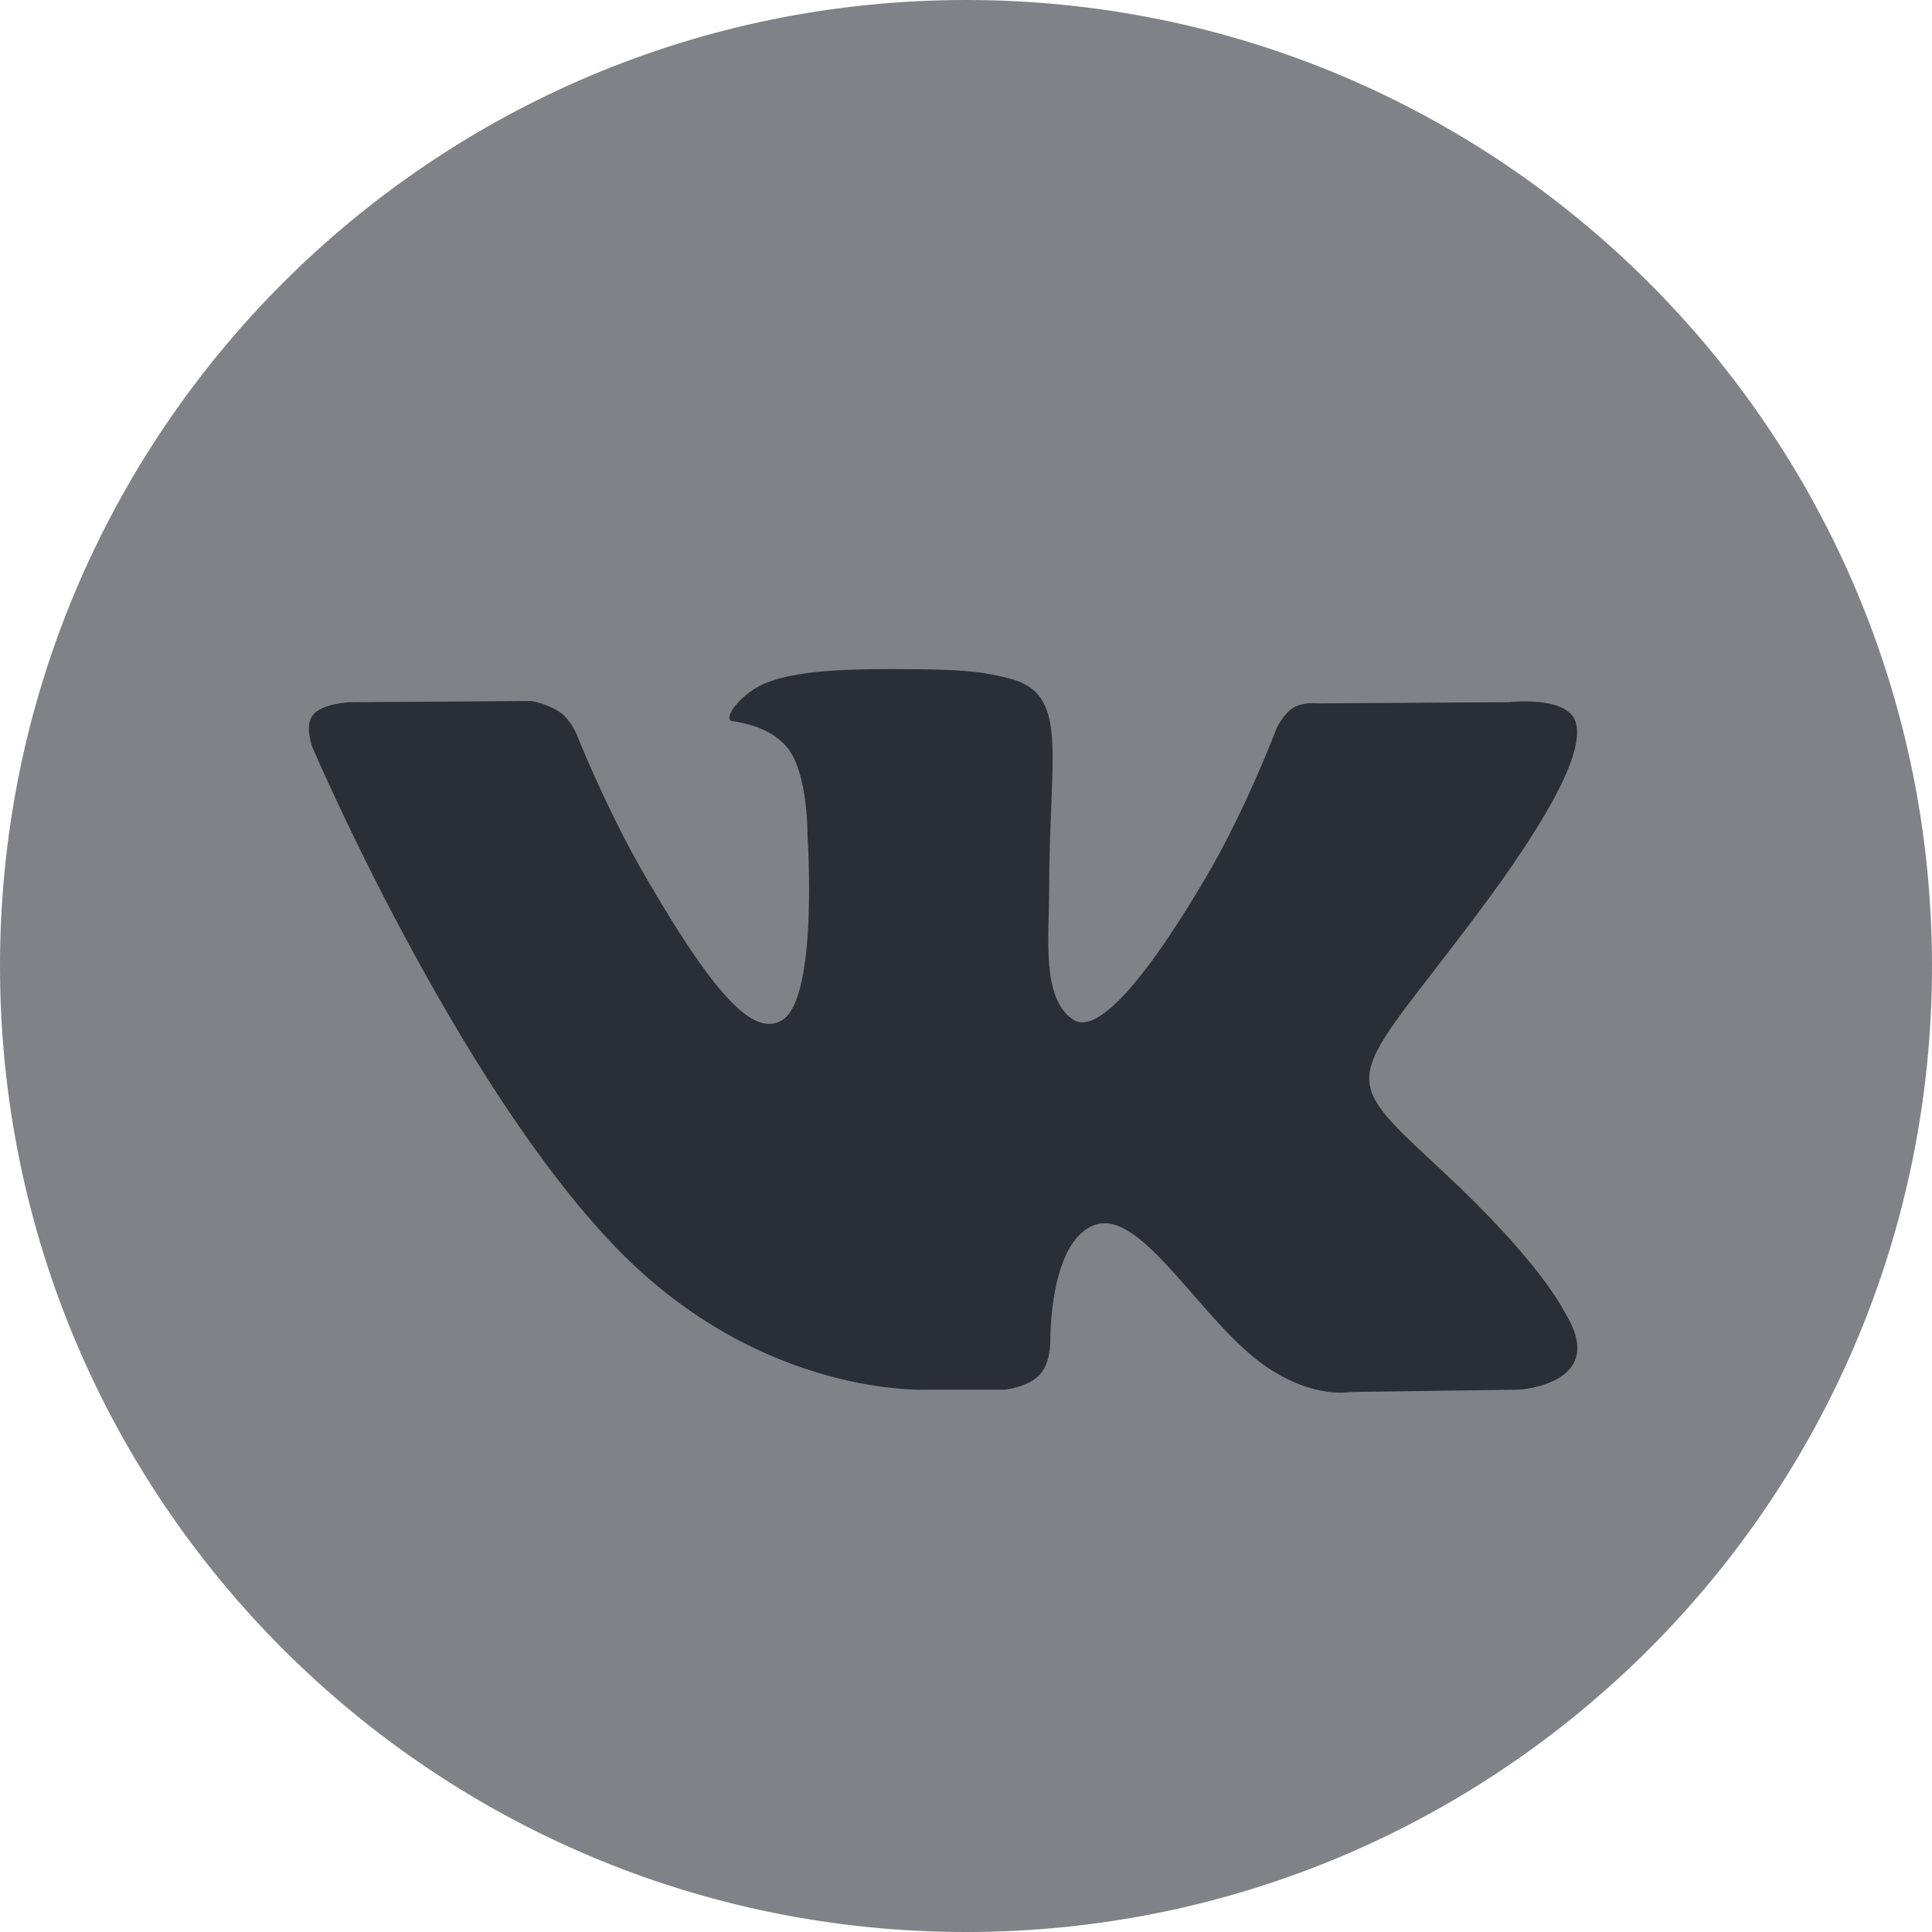 <svg width="32" height="32" viewBox="0 0 32 32" fill="none" xmlns="http://www.w3.org/2000/svg">
<path d="M16 32C24.837 32 32 24.837 32 16C32 7.163 24.837 0 16 0C7.163 0 0 7.163 0 16C0 24.837 7.163 32 16 32Z" fill="#7F8287"/>
<path fill-rule="evenodd" clip-rule="evenodd" d="M15.395 23.017H16.651C16.651 23.017 17.03 22.976 17.224 22.767C17.402 22.575 17.397 22.215 17.397 22.215C17.397 22.215 17.372 20.53 18.154 20.282C18.925 20.038 19.915 21.911 20.965 22.631C21.758 23.176 22.361 23.056 22.361 23.056L25.167 23.017C25.167 23.017 26.634 22.927 25.938 21.773C25.881 21.678 25.533 20.919 23.852 19.359C22.093 17.726 22.329 17.99 24.448 15.166C25.738 13.446 26.254 12.396 26.093 11.946C25.939 11.517 24.99 11.631 24.99 11.631L21.831 11.65C21.831 11.65 21.597 11.618 21.423 11.722C21.254 11.824 21.145 12.061 21.145 12.061C21.145 12.061 20.645 13.392 19.978 14.524C18.571 16.913 18.009 17.039 17.779 16.891C17.244 16.545 17.377 15.502 17.377 14.761C17.377 12.446 17.729 11.481 16.694 11.231C16.35 11.148 16.098 11.094 15.219 11.085C14.092 11.073 13.138 11.088 12.598 11.353C12.239 11.529 11.961 11.921 12.13 11.944C12.339 11.972 12.812 12.071 13.063 12.412C13.386 12.853 13.375 13.842 13.375 13.842C13.375 13.842 13.561 16.567 12.941 16.905C12.515 17.138 11.931 16.664 10.677 14.496C10.034 13.386 9.549 12.159 9.549 12.159C9.549 12.159 9.455 11.93 9.288 11.807C9.086 11.659 8.803 11.611 8.803 11.611L5.801 11.631C5.801 11.631 5.35 11.644 5.185 11.84C5.038 12.014 5.173 12.374 5.173 12.374C5.173 12.374 7.523 17.873 10.184 20.644C12.624 23.184 15.395 23.017 15.395 23.017Z" fill="#2A2F37"/>
</svg>
